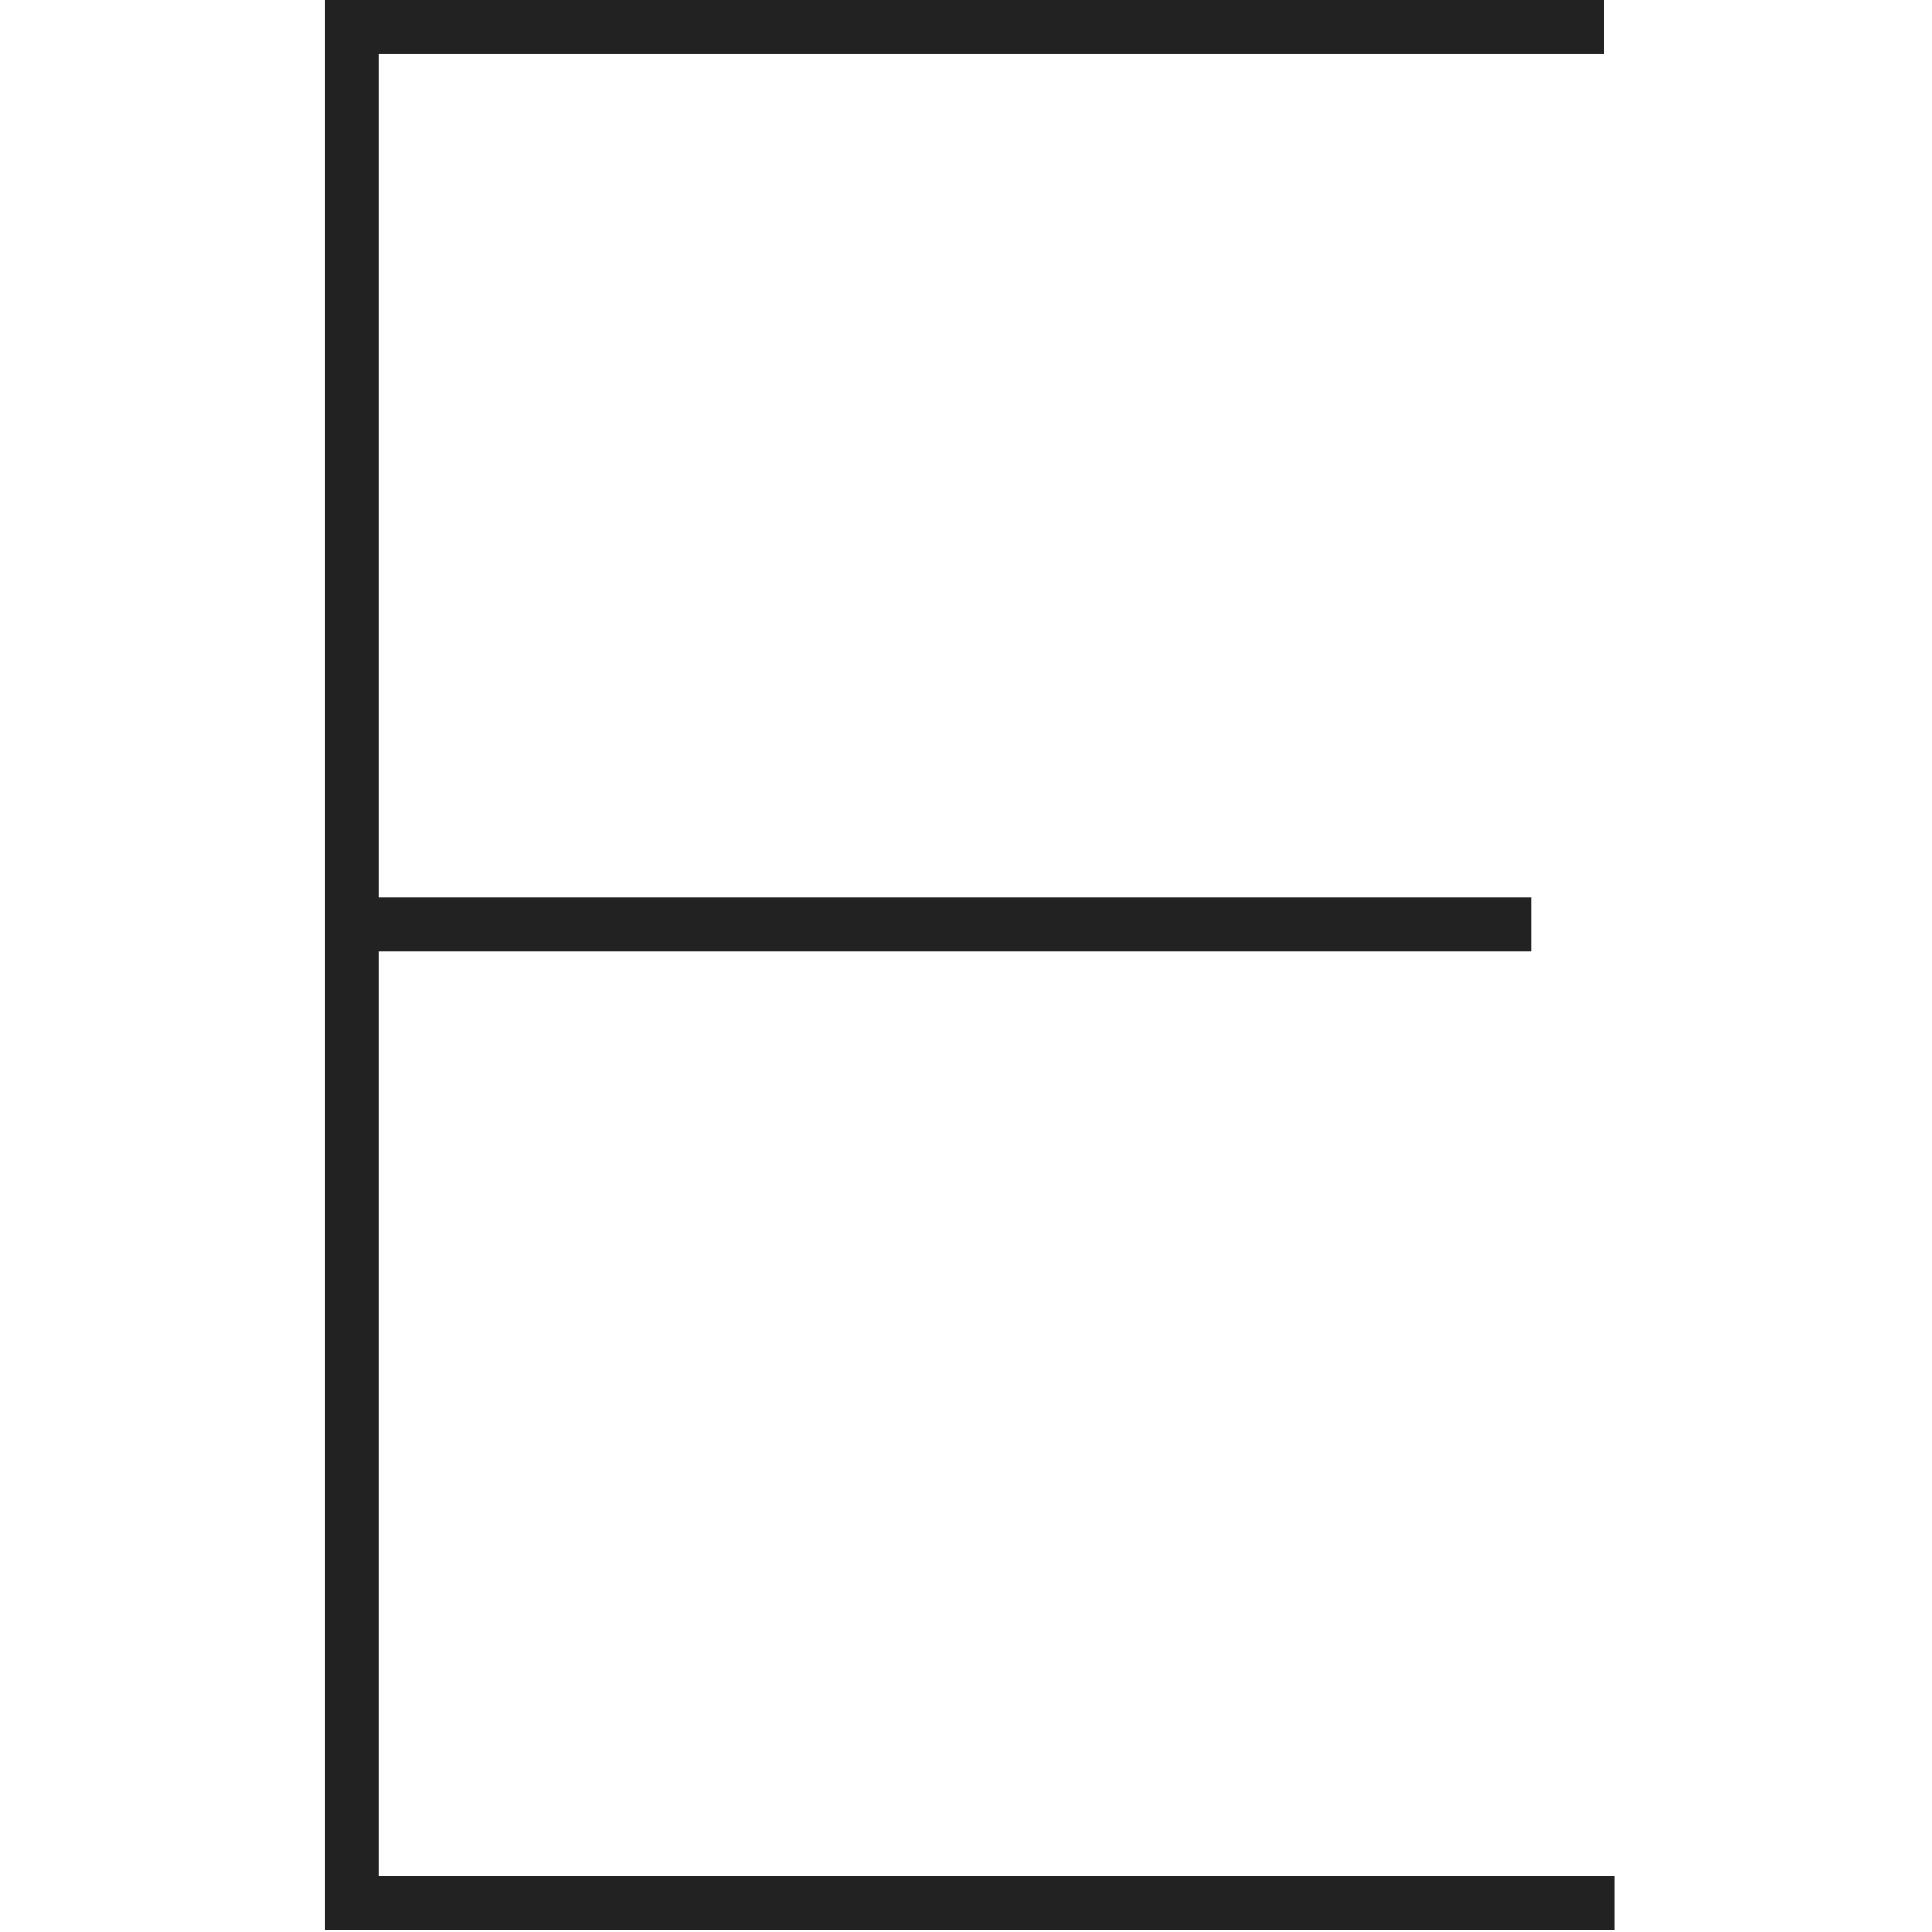 <svg xmlns="http://www.w3.org/2000/svg" width="256" height="256" viewBox="0 0 256 256">
  <polygon fill="#222" points="50.153 248.585 50.153 126.084 202.884 126.084 202.884 118.919 50.153 118.919 50.153 7.163 212.541 7.163 212.541 0 43 0 43 255.748 213.97 255.748 213.97 248.585 50.155 248.585"/>
</svg>
